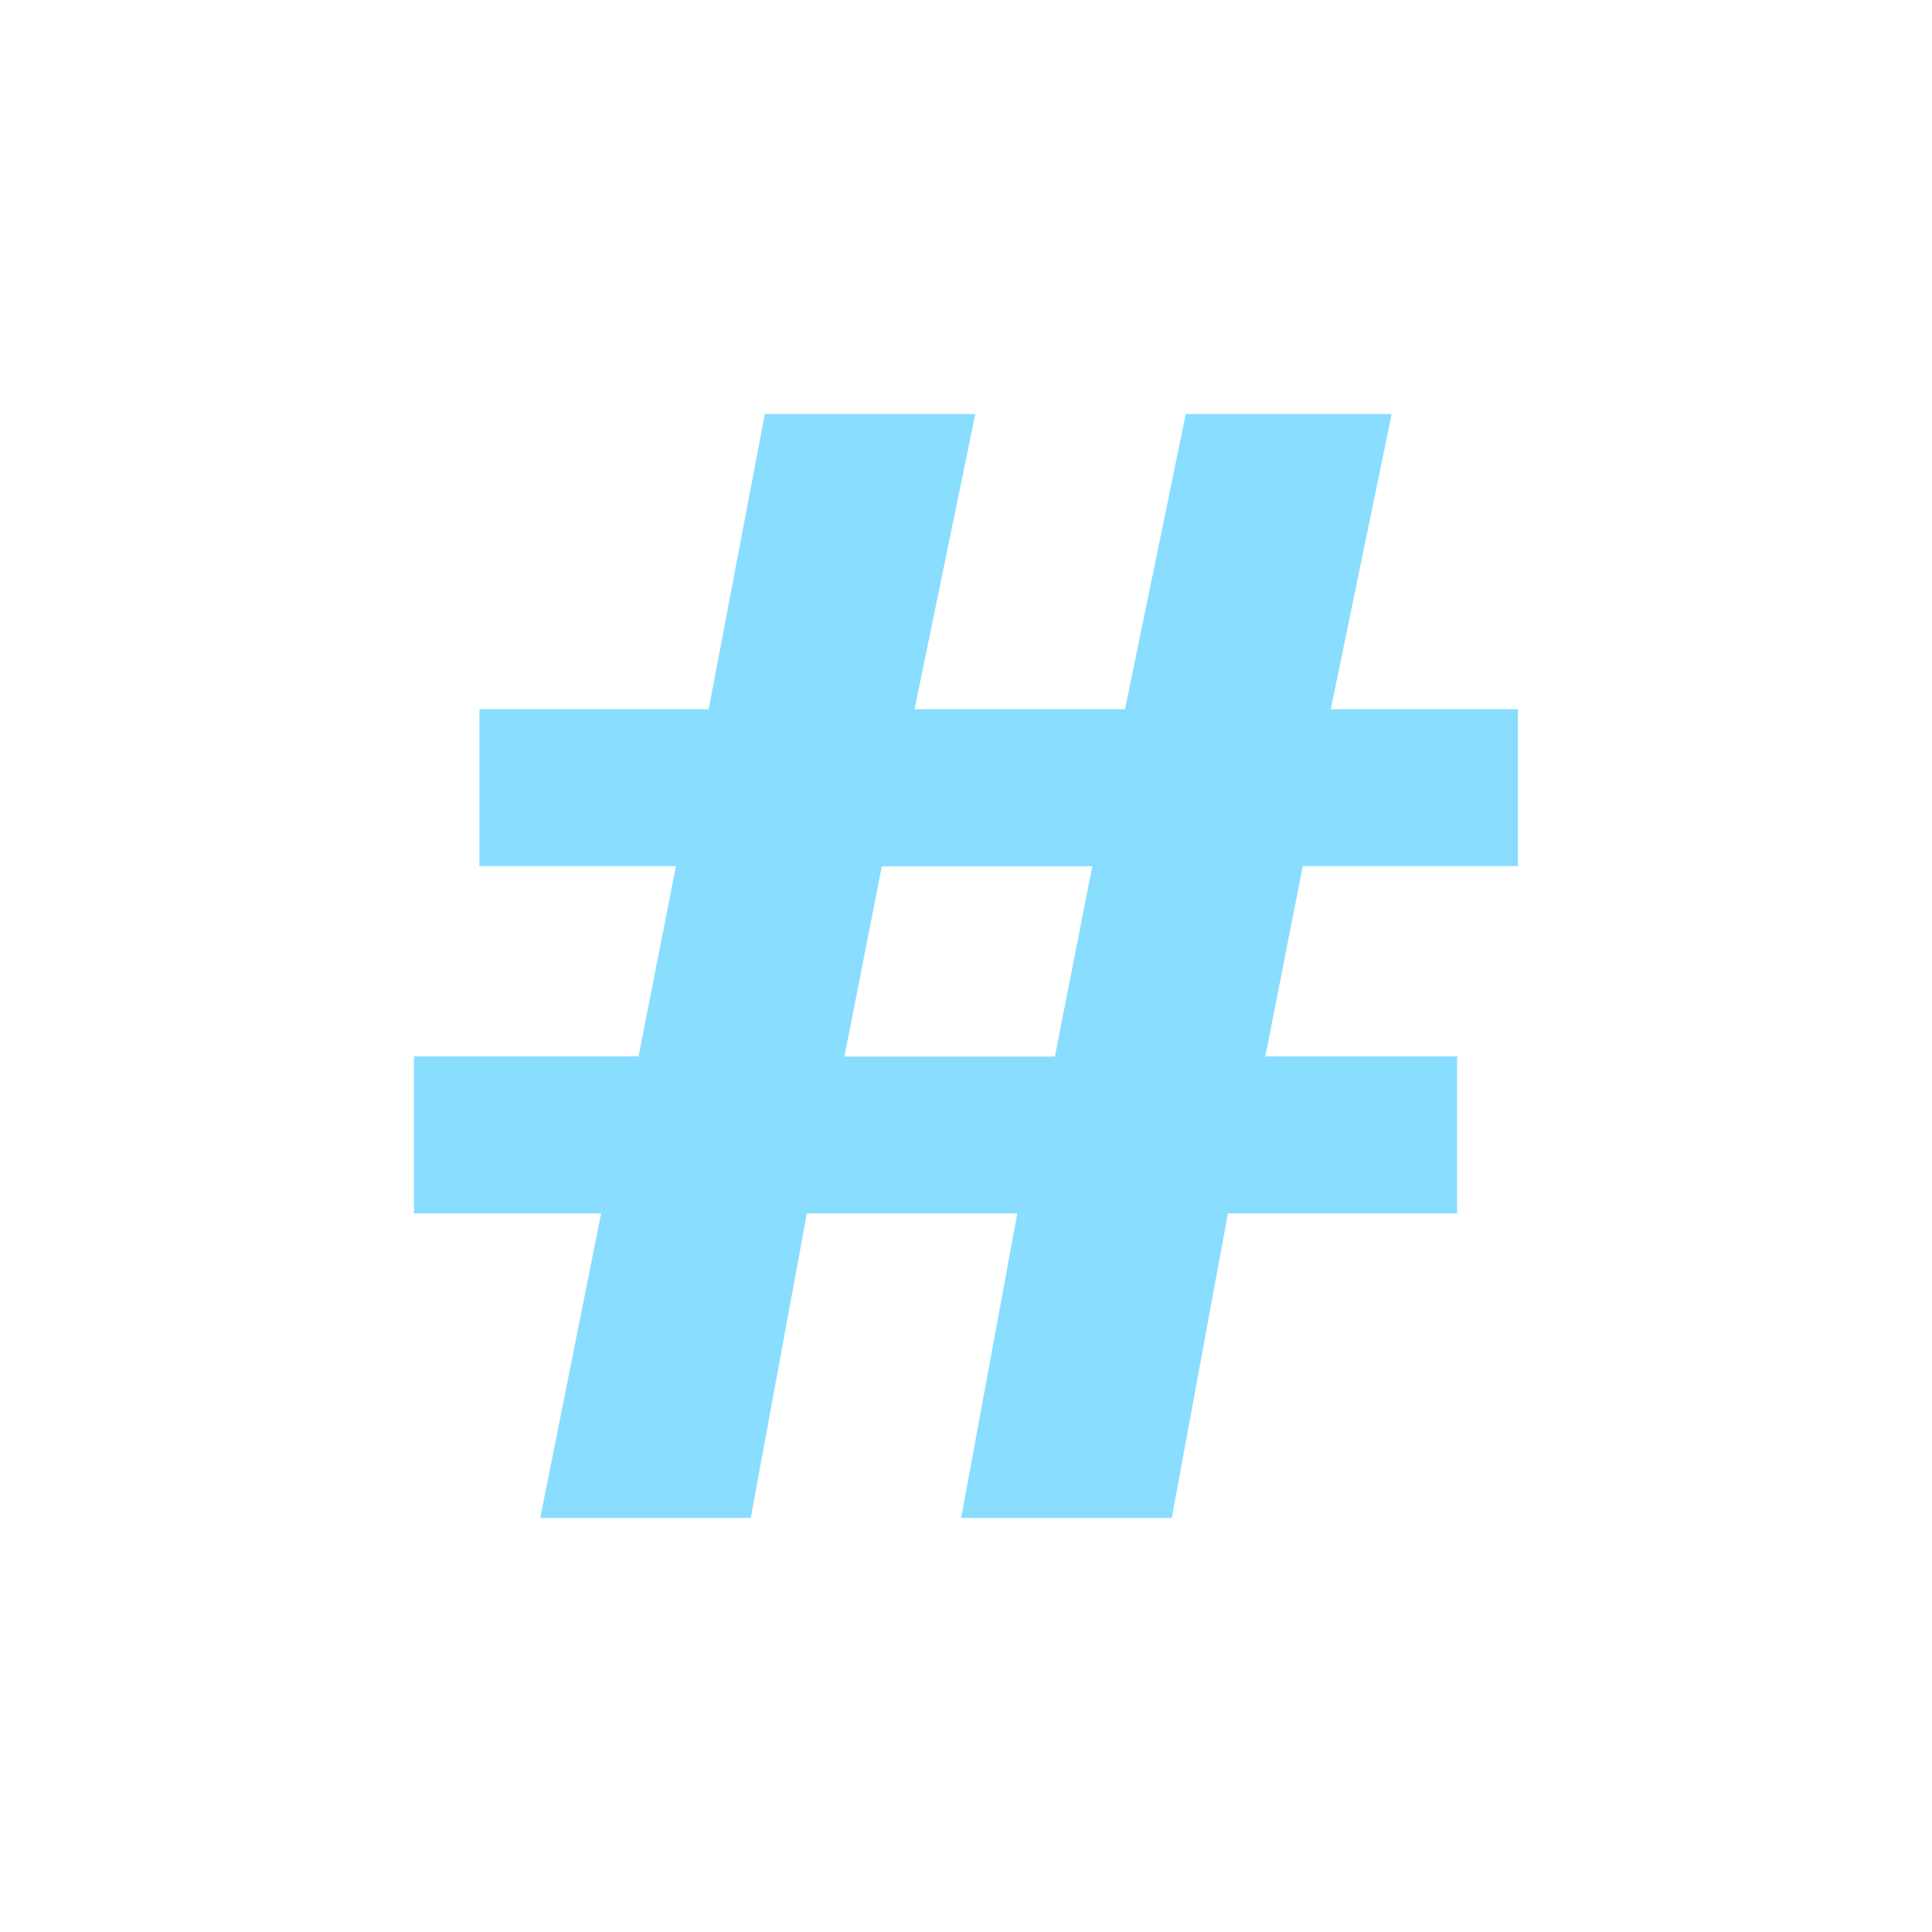 <svg xmlns="http://www.w3.org/2000/svg" width="16" height="16" fill="none"><path fill="#89DDFF" fill-rule="evenodd" d="M4.474 12.571h1.743l.465-2.522h1.743l-.465 2.522h1.744l.465-2.522h1.898v-1.3h-1.588l.31-1.576h1.782v-1.3h-1.55l.504-2.444H9.82l-.503 2.444H7.574l.503-2.444H6.334l-.465 2.444H3.97v1.3h1.628l-.31 1.576h-1.86v1.3h1.55zM8.736 8.75H6.993l.31-1.576h1.743z" clip-rule="evenodd"/></svg>